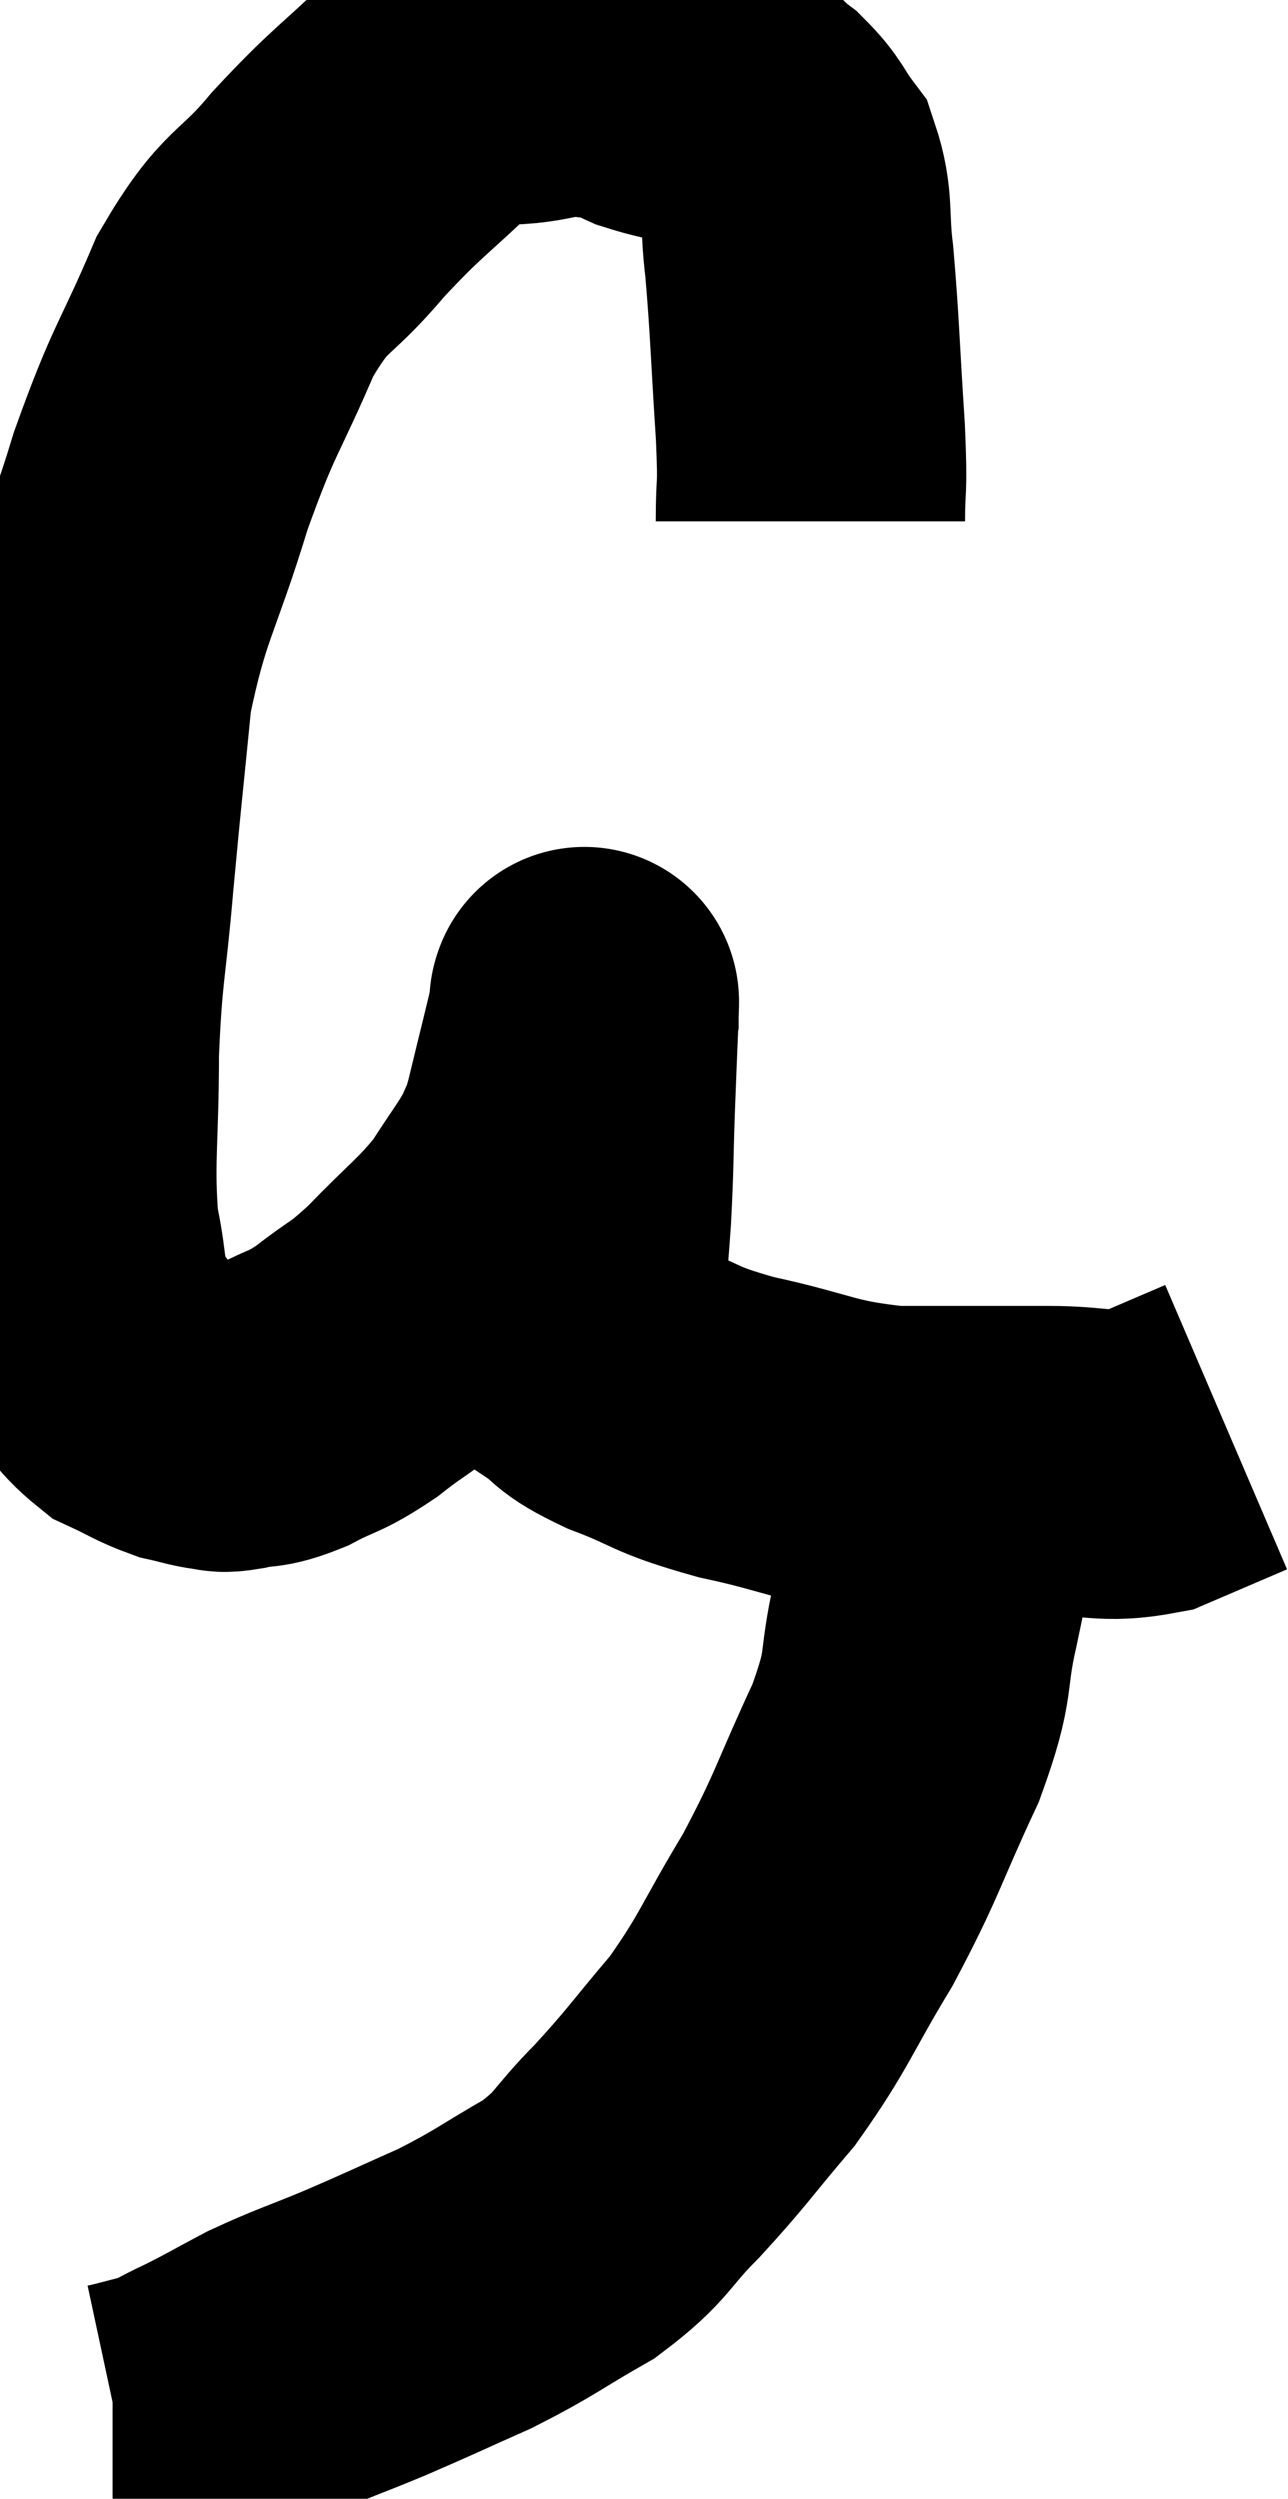 <svg xmlns="http://www.w3.org/2000/svg" viewBox="5.62 6.213 20.82 40.387" width="20.82" height="40.387"><path d="M 18.72 14.64 C 18.72 13.92, 18.765 14.25, 18.72 13.2 C 18.63 11.82, 18.63 11.49, 18.54 10.44 C 18.45 9.72, 18.54 9.54, 18.36 9 C 18.09 8.64, 18.135 8.595, 17.82 8.28 C 17.46 8.01, 17.52 7.935, 17.1 7.74 C 16.62 7.62, 16.515 7.62, 16.14 7.5 C 15.87 7.38, 16.02 7.32, 15.6 7.26 C 15.03 7.26, 15.195 7.155, 14.46 7.26 C 13.56 7.47, 13.545 7.155, 12.66 7.68 C 11.79 8.52, 11.73 8.49, 10.92 9.36 C 10.17 10.26, 10.095 10.005, 9.42 11.16 C 8.82 12.57, 8.775 12.435, 8.22 13.98 C 7.71 15.66, 7.53 15.735, 7.2 17.34 C 7.05 18.87, 7.035 18.93, 6.9 20.4 C 6.78 21.81, 6.72 21.795, 6.66 23.22 C 6.66 24.66, 6.57 24.975, 6.66 26.1 C 6.84 26.91, 6.735 27.09, 7.02 27.72 C 7.41 28.17, 7.41 28.305, 7.8 28.62 C 8.19 28.8, 8.25 28.86, 8.58 28.98 C 8.85 29.04, 8.91 29.07, 9.12 29.1 C 9.27 29.1, 9.15 29.145, 9.42 29.1 C 9.81 29.01, 9.75 29.1, 10.2 28.92 C 10.71 28.65, 10.68 28.74, 11.22 28.38 C 11.79 27.93, 11.745 28.05, 12.36 27.48 C 13.02 26.79, 13.17 26.73, 13.68 26.1 C 14.04 25.53, 14.16 25.41, 14.4 24.96 C 14.52 24.63, 14.475 24.9, 14.64 24.3 C 14.85 23.43, 14.955 23.025, 15.06 22.56 C 15.06 22.5, 15.06 22.47, 15.06 22.44 C 15.06 22.44, 15.06 22.395, 15.06 22.44 C 15.06 22.53, 15.075 22.2, 15.06 22.62 C 15.03 23.37, 15.03 23.31, 15 24.12 C 14.97 24.99, 14.985 24.99, 14.94 25.86 C 14.88 26.73, 14.835 27.06, 14.82 27.6 C 14.85 27.81, 14.64 27.765, 14.88 28.02 C 15.33 28.32, 15.12 28.305, 15.78 28.62 C 16.65 28.95, 16.455 28.98, 17.52 29.28 C 18.78 29.55, 18.78 29.685, 20.04 29.82 C 21.3 29.82, 21.525 29.82, 22.56 29.82 C 23.37 29.82, 23.46 29.955, 24.18 29.82 C 24.81 29.55, 25.125 29.415, 25.44 29.28 C 25.44 29.28, 25.44 29.28, 25.44 29.28 L 25.44 29.28" fill="none" stroke="black" stroke-width="5"></path><path d="M 20.94 30.42 C 20.76 31.35, 20.79 31.29, 20.58 32.28 C 20.34 33.33, 20.535 33.18, 20.1 34.38 C 19.47 35.73, 19.5 35.835, 18.84 37.08 C 18.15 38.22, 18.15 38.385, 17.46 39.36 C 16.77 40.17, 16.74 40.26, 16.08 40.98 C 15.45 41.61, 15.555 41.685, 14.82 42.24 C 13.98 42.72, 13.965 42.78, 13.14 43.2 C 12.33 43.56, 12.285 43.59, 11.52 43.92 C 10.8 44.22, 10.695 44.235, 10.08 44.52 C 9.57 44.79, 9.51 44.835, 9.06 45.06 C 8.67 45.24, 8.655 45.285, 8.28 45.42 C 7.92 45.51, 7.77 45.555, 7.56 45.6 C 7.5 45.6, 7.47 45.6, 7.44 45.6 L 7.44 45.6" fill="none" stroke="black" stroke-width="5"></path></svg>